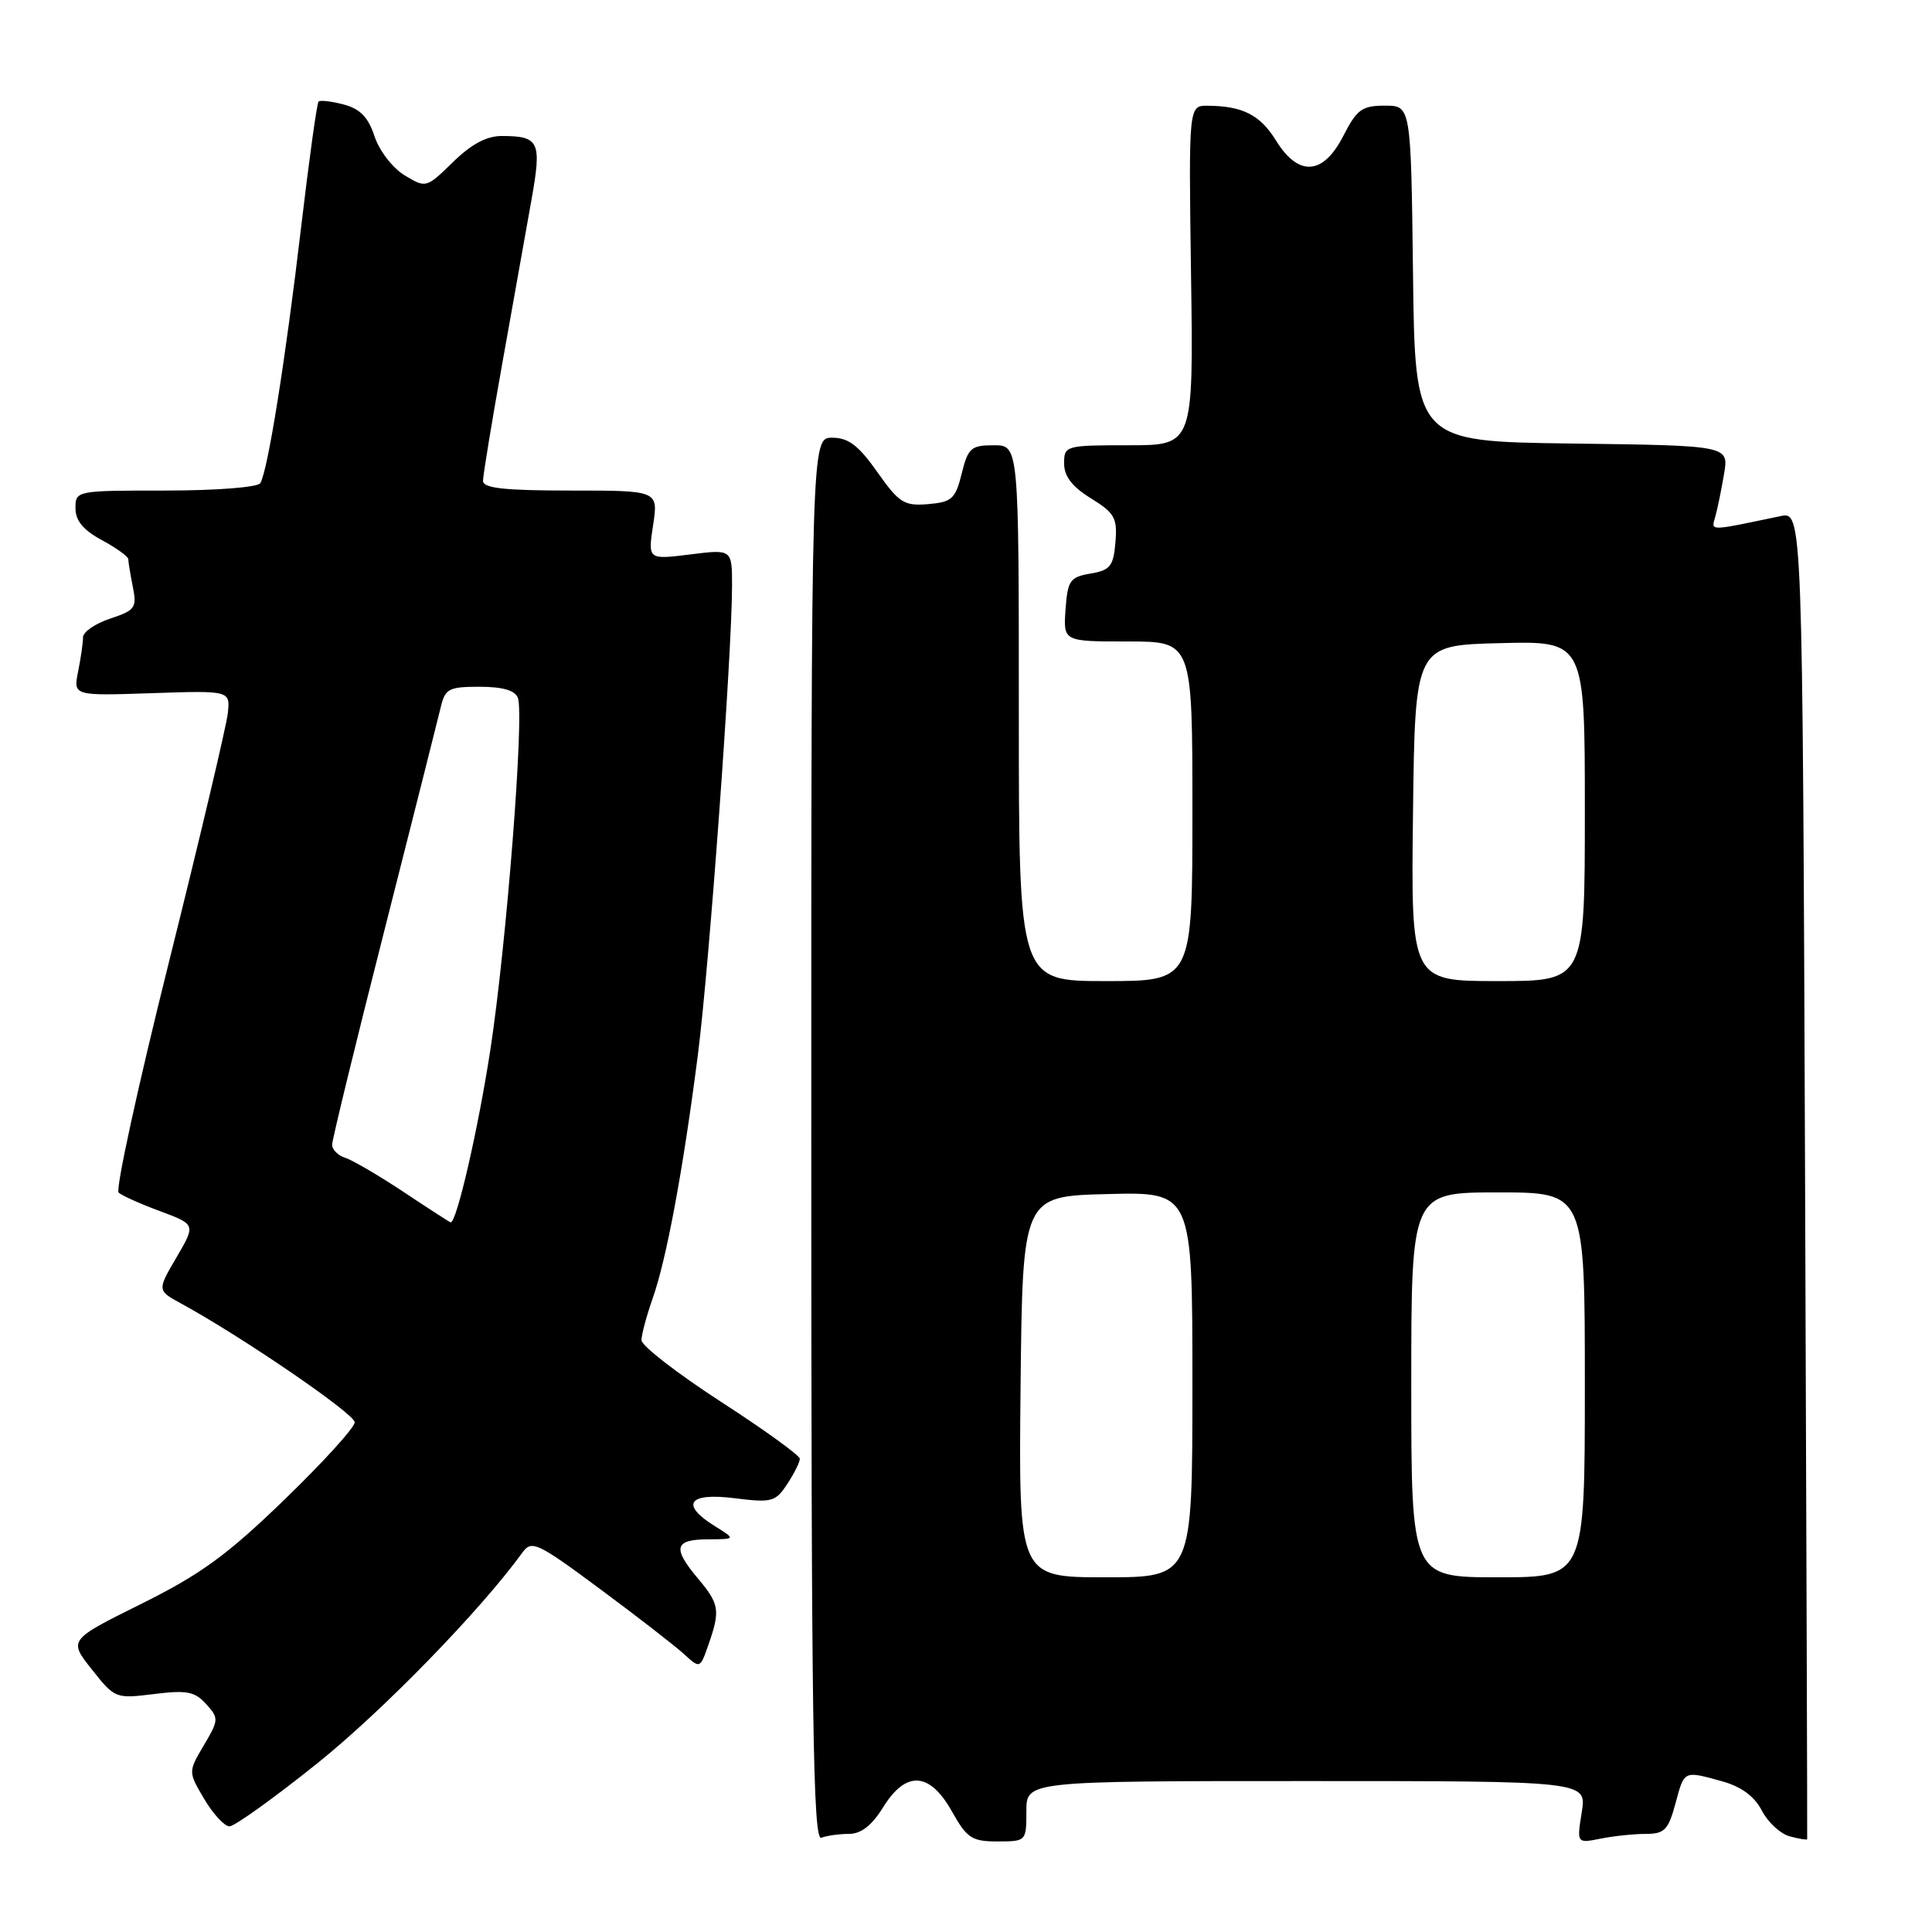 <?xml version="1.0" encoding="UTF-8" standalone="no"?>
<!DOCTYPE svg PUBLIC "-//W3C//DTD SVG 1.1//EN" "http://www.w3.org/Graphics/SVG/1.1/DTD/svg11.dtd" >
<svg xmlns="http://www.w3.org/2000/svg" xmlns:xlink="http://www.w3.org/1999/xlink" version="1.1" viewBox="0 0 256 256">
 <g >
 <path fill="currentColor"
d=" M 112.50 243.00 C 114.09 243.00 115.53 241.88 117.00 239.50 C 120.04 234.58 123.17 234.76 126.12 240.00 C 128.13 243.58 128.77 244.00 132.18 244.00 C 135.97 244.00 136.00 243.97 136.00 240.00 C 136.00 236.00 136.00 236.00 173.13 236.00 C 210.26 236.00 210.26 236.00 209.59 240.13 C 208.93 244.26 208.93 244.26 212.09 243.63 C 213.83 243.28 216.53 243.00 218.09 243.00 C 220.55 243.00 221.06 242.47 222.00 239.00 C 223.20 234.54 223.05 234.61 228.25 236.05 C 230.75 236.75 232.48 238.04 233.46 239.92 C 234.26 241.47 235.93 243.01 237.17 243.33 C 238.40 243.66 239.44 243.83 239.46 243.71 C 239.49 243.59 239.36 203.96 239.18 155.64 C 238.84 67.78 238.84 67.78 235.92 68.39 C 226.18 70.42 226.74 70.42 227.30 68.40 C 227.59 67.35 228.11 64.82 228.45 62.77 C 229.08 59.04 229.08 59.04 208.29 58.77 C 187.50 58.50 187.50 58.50 187.23 36.25 C 186.96 14.00 186.96 14.00 183.50 14.00 C 180.47 14.00 179.79 14.50 178.00 18.00 C 175.33 23.23 172.06 23.46 169.07 18.61 C 166.97 15.22 164.65 14.04 160.00 14.01 C 157.50 14.00 157.50 14.00 157.82 36.50 C 158.14 59.00 158.14 59.00 149.57 59.00 C 141.17 59.00 141.00 59.05 141.00 61.42 C 141.00 63.11 142.07 64.50 144.55 66.03 C 147.71 67.98 148.07 68.64 147.80 71.86 C 147.54 75.02 147.11 75.56 144.50 76.00 C 141.78 76.46 141.47 76.91 141.19 80.75 C 140.89 85.00 140.89 85.00 149.44 85.00 C 158.00 85.00 158.00 85.00 158.00 107.50 C 158.00 130.00 158.00 130.00 146.50 130.00 C 135.00 130.00 135.00 130.00 135.00 94.50 C 135.00 59.00 135.00 59.00 131.68 59.00 C 128.67 59.00 128.27 59.35 127.43 62.75 C 126.60 66.11 126.13 66.53 122.98 66.80 C 119.80 67.06 119.14 66.65 116.25 62.55 C 113.76 59.02 112.42 58.00 110.27 58.00 C 107.50 58.00 107.50 58.00 107.50 151.01 C 107.50 228.06 107.73 243.93 108.83 243.51 C 109.56 243.23 111.22 243.00 112.50 243.00 Z  M 42.07 233.63 C 50.74 226.67 63.65 213.41 69.24 205.70 C 70.45 204.04 71.20 204.39 79.52 210.56 C 84.46 214.22 89.46 218.10 90.63 219.17 C 92.76 221.12 92.76 221.12 93.88 217.91 C 95.46 213.39 95.32 212.54 92.50 209.18 C 89.08 205.12 89.35 204.00 93.75 203.97 C 97.50 203.95 97.50 203.95 94.75 202.24 C 90.09 199.35 91.19 197.75 97.32 198.52 C 102.28 199.14 102.76 199.01 104.32 196.63 C 105.25 195.22 105.99 193.72 105.98 193.29 C 105.97 192.85 101.25 189.44 95.48 185.71 C 89.72 181.97 85.00 178.32 85.00 177.58 C 85.00 176.85 85.67 174.36 86.48 172.05 C 88.32 166.83 90.51 155.07 92.47 139.79 C 93.98 128.02 96.99 86.73 97.00 77.63 C 97.00 72.77 97.00 72.77 91.43 73.47 C 85.85 74.16 85.85 74.16 86.54 69.58 C 87.23 65.00 87.23 65.00 75.61 65.00 C 66.87 65.00 64.00 64.69 64.00 63.72 C 64.00 63.02 65.16 55.94 66.59 47.97 C 68.01 40.01 69.74 30.35 70.42 26.50 C 71.80 18.76 71.47 18.04 66.54 18.02 C 64.50 18.00 62.48 19.08 60.02 21.48 C 56.48 24.93 56.45 24.94 53.61 23.23 C 52.03 22.27 50.26 19.98 49.63 18.07 C 48.80 15.54 47.72 14.42 45.55 13.85 C 43.93 13.42 42.42 13.24 42.21 13.46 C 41.99 13.68 40.95 21.20 39.89 30.18 C 37.84 47.62 35.48 62.42 34.49 64.02 C 34.15 64.57 28.66 65.00 21.94 65.00 C 10.08 65.00 10.00 65.02 10.00 67.34 C 10.00 68.99 11.03 70.24 13.50 71.57 C 15.43 72.61 17.00 73.75 17.00 74.10 C 17.00 74.46 17.27 76.11 17.60 77.76 C 18.16 80.53 17.91 80.87 14.60 81.97 C 12.62 82.62 11.00 83.74 11.00 84.45 C 11.00 85.17 10.71 87.20 10.35 88.98 C 9.71 92.20 9.71 92.20 20.10 91.85 C 30.50 91.50 30.50 91.50 30.19 94.50 C 30.01 96.15 26.51 110.96 22.40 127.42 C 18.29 143.87 15.28 157.65 15.72 158.03 C 16.15 158.42 18.62 159.53 21.22 160.49 C 25.94 162.25 25.94 162.25 23.38 166.62 C 20.82 170.99 20.82 170.99 24.03 172.74 C 32.12 177.16 47.00 187.34 47.00 188.46 C 47.00 189.15 42.81 193.76 37.68 198.72 C 30.07 206.08 26.61 208.60 18.72 212.52 C 9.08 217.31 9.08 217.31 12.17 221.21 C 15.21 225.06 15.33 225.10 20.40 224.47 C 24.73 223.93 25.81 224.13 27.31 225.79 C 29.01 227.67 29.00 227.89 27.01 231.26 C 24.93 234.78 24.93 234.78 27.07 238.39 C 28.24 240.37 29.75 242.00 30.41 242.00 C 31.08 242.00 36.33 238.23 42.07 233.63 Z  M 135.23 183.75 C 135.50 158.50 135.50 158.50 146.75 158.22 C 158.00 157.93 158.00 157.93 158.00 183.47 C 158.00 209.00 158.00 209.00 146.48 209.00 C 134.97 209.00 134.97 209.00 135.23 183.75 Z  M 187.00 183.50 C 187.00 158.00 187.00 158.00 198.50 158.00 C 210.00 158.00 210.00 158.00 210.00 183.50 C 210.00 209.00 210.00 209.00 198.50 209.00 C 187.00 209.00 187.00 209.00 187.00 183.50 Z  M 187.23 107.75 C 187.50 85.50 187.50 85.50 198.75 85.22 C 210.00 84.93 210.00 84.93 210.00 107.47 C 210.00 130.00 210.00 130.00 198.48 130.00 C 186.96 130.00 186.96 130.00 187.23 107.75 Z  M 53.51 157.96 C 50.21 155.77 46.72 153.73 45.76 153.42 C 44.79 153.12 44.00 152.33 44.01 151.68 C 44.01 151.03 47.10 138.35 50.88 123.50 C 54.65 108.65 58.03 95.26 58.39 93.75 C 58.98 91.25 59.45 91.00 63.55 91.00 C 66.59 91.00 68.25 91.48 68.62 92.46 C 69.49 94.72 67.12 125.02 64.99 139.00 C 63.39 149.48 60.50 162.08 59.71 161.97 C 59.60 161.96 56.80 160.15 53.51 157.96 Z "/>
</g>
</svg>